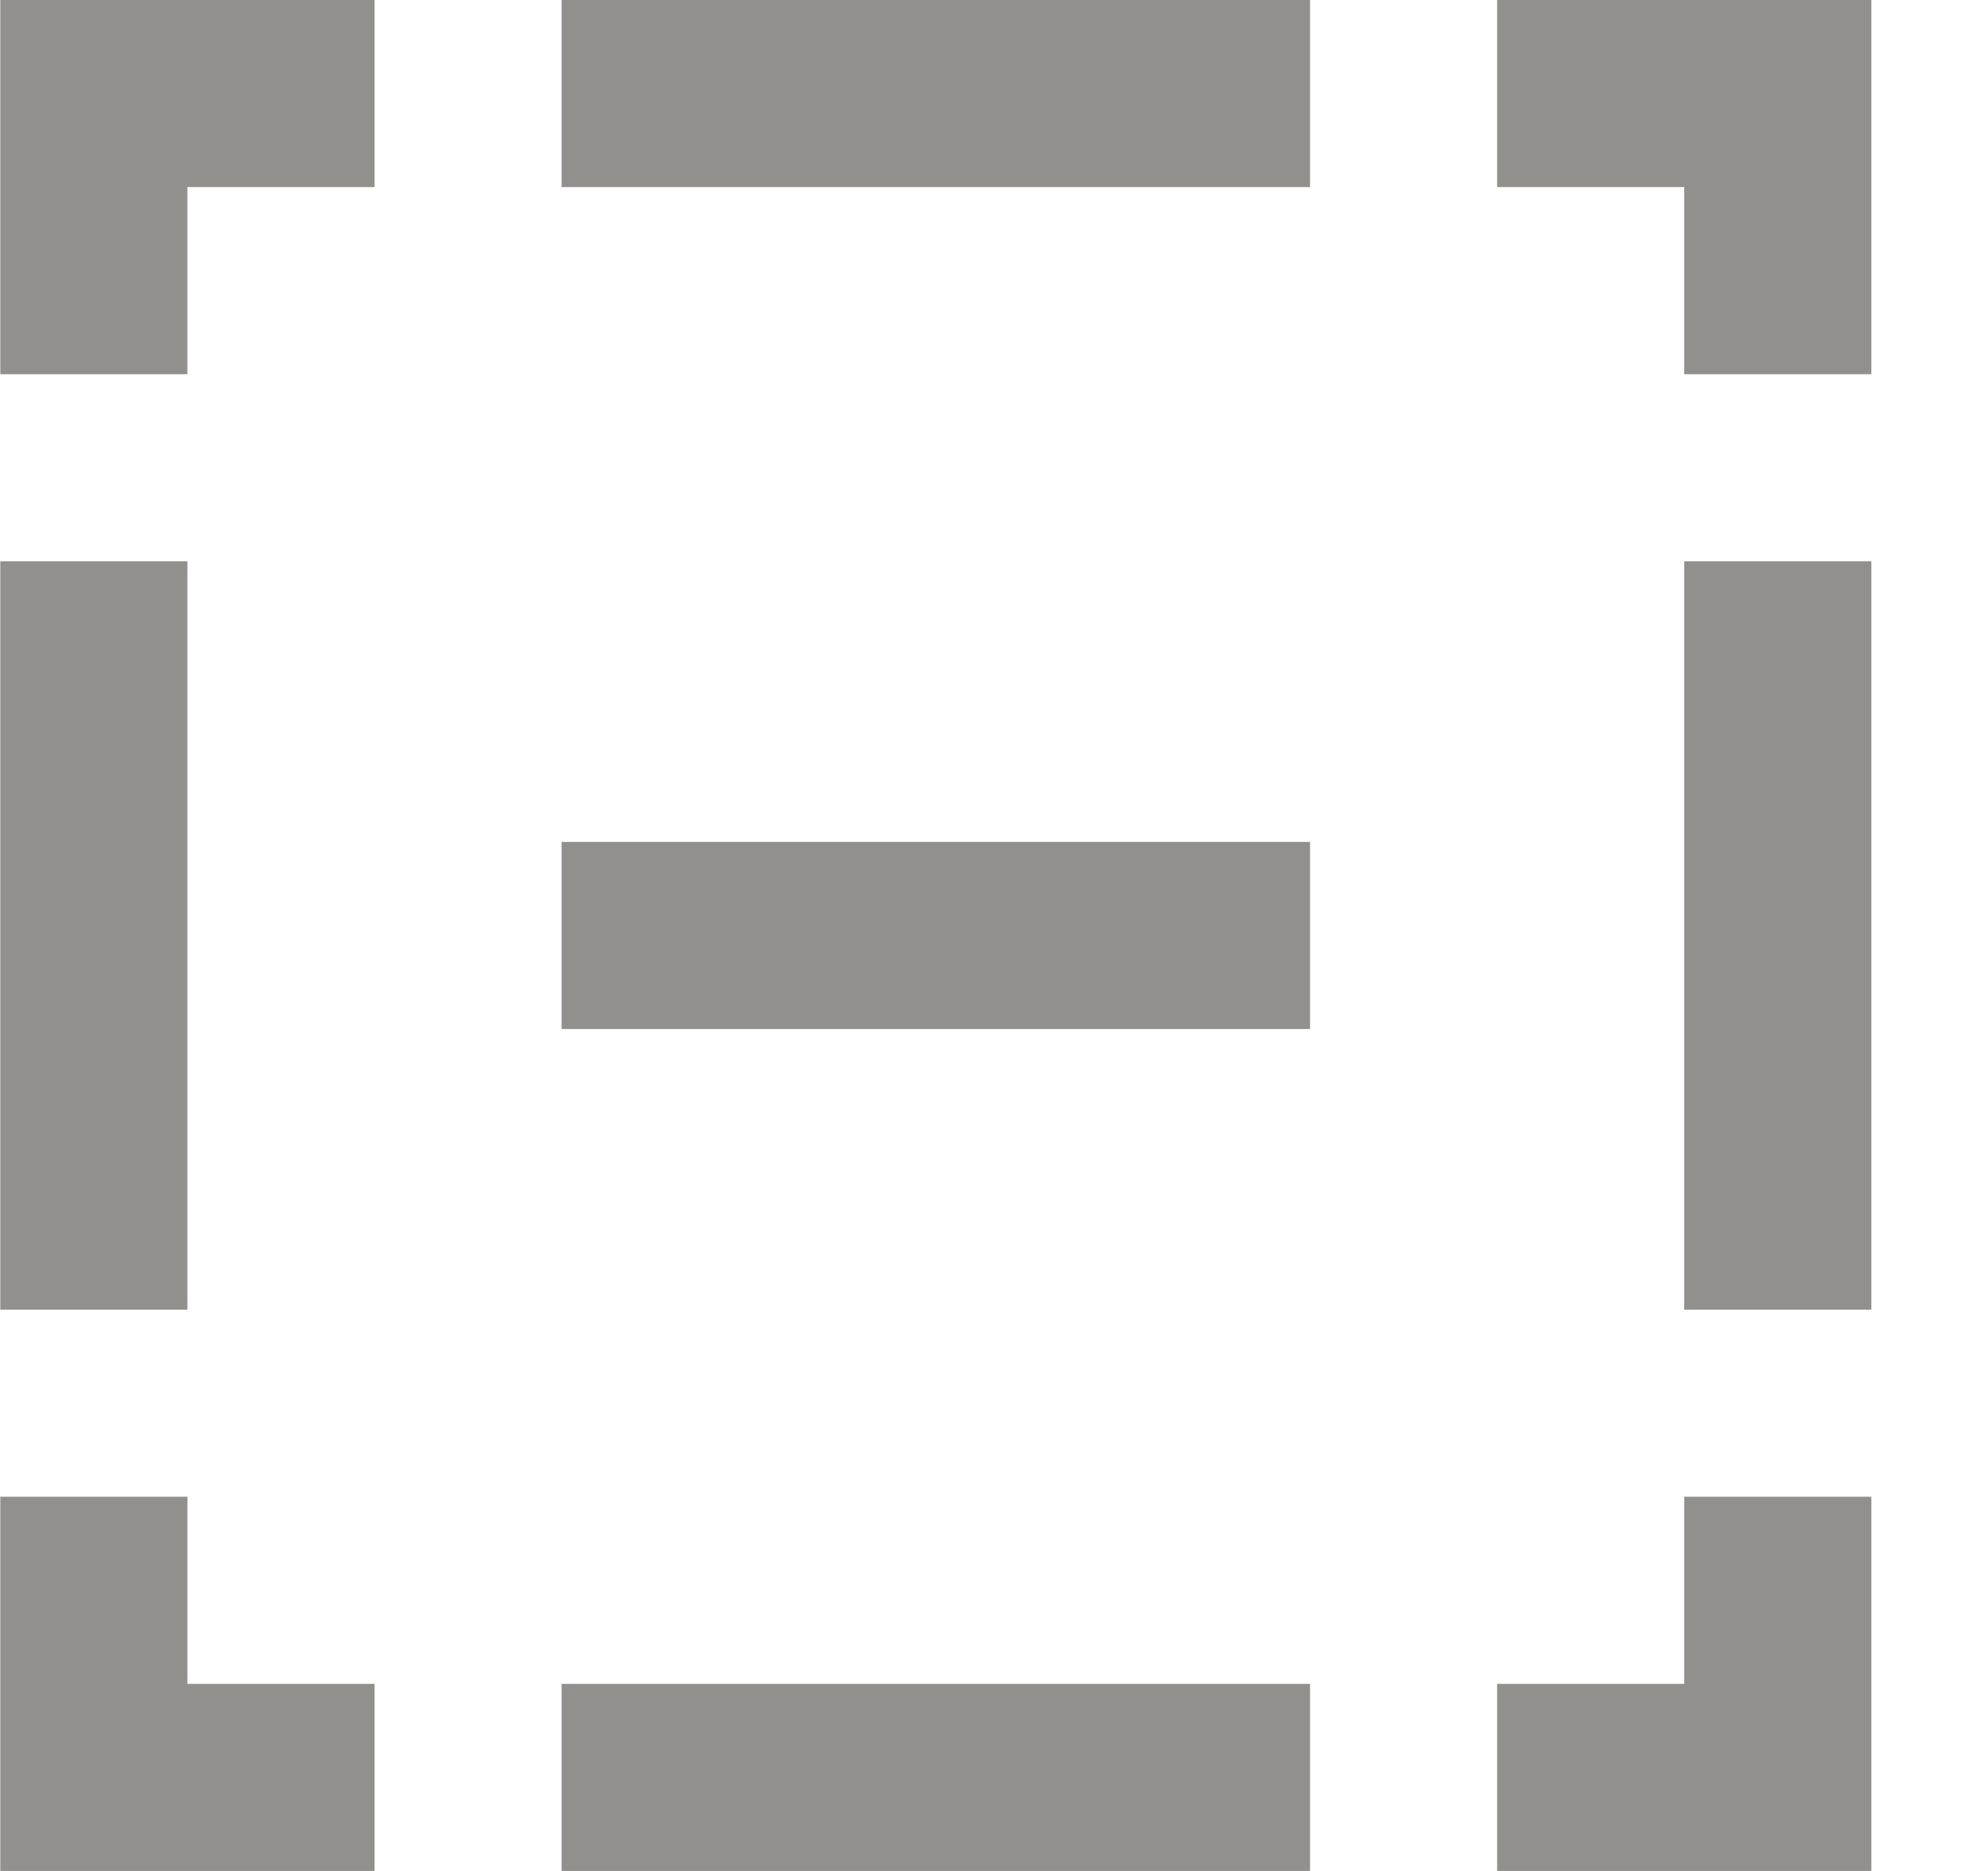<!-- Generated by IcoMoon.io -->
<svg version="1.1" xmlns="http://www.w3.org/2000/svg" width="34" height="32" viewBox="0 0 34 32">
<title>as-minus-3</title>
<path fill="#91908d" d="M9.605 17.6h12.8v-3.2h-12.8v3.2zM28.805 22.4h3.2v-12.8h-3.2v12.8zM28.805 28.8h-3.2v3.2h6.4v-6.4h-3.2v3.2zM25.605 0v3.2h3.2v3.2h3.2v-6.4h-6.4zM0.005 22.4h3.2v-12.8h-3.2v12.8zM3.205 25.6h-3.2v6.4h6.4v-3.2h-3.2v-3.2zM0.005 0v6.4h3.2v-3.2h3.2v-3.2h-6.4zM9.605 32h12.8v-3.2h-12.8v3.2zM9.605 3.2h12.8v-3.2h-12.8v3.2z"></path>
</svg>
